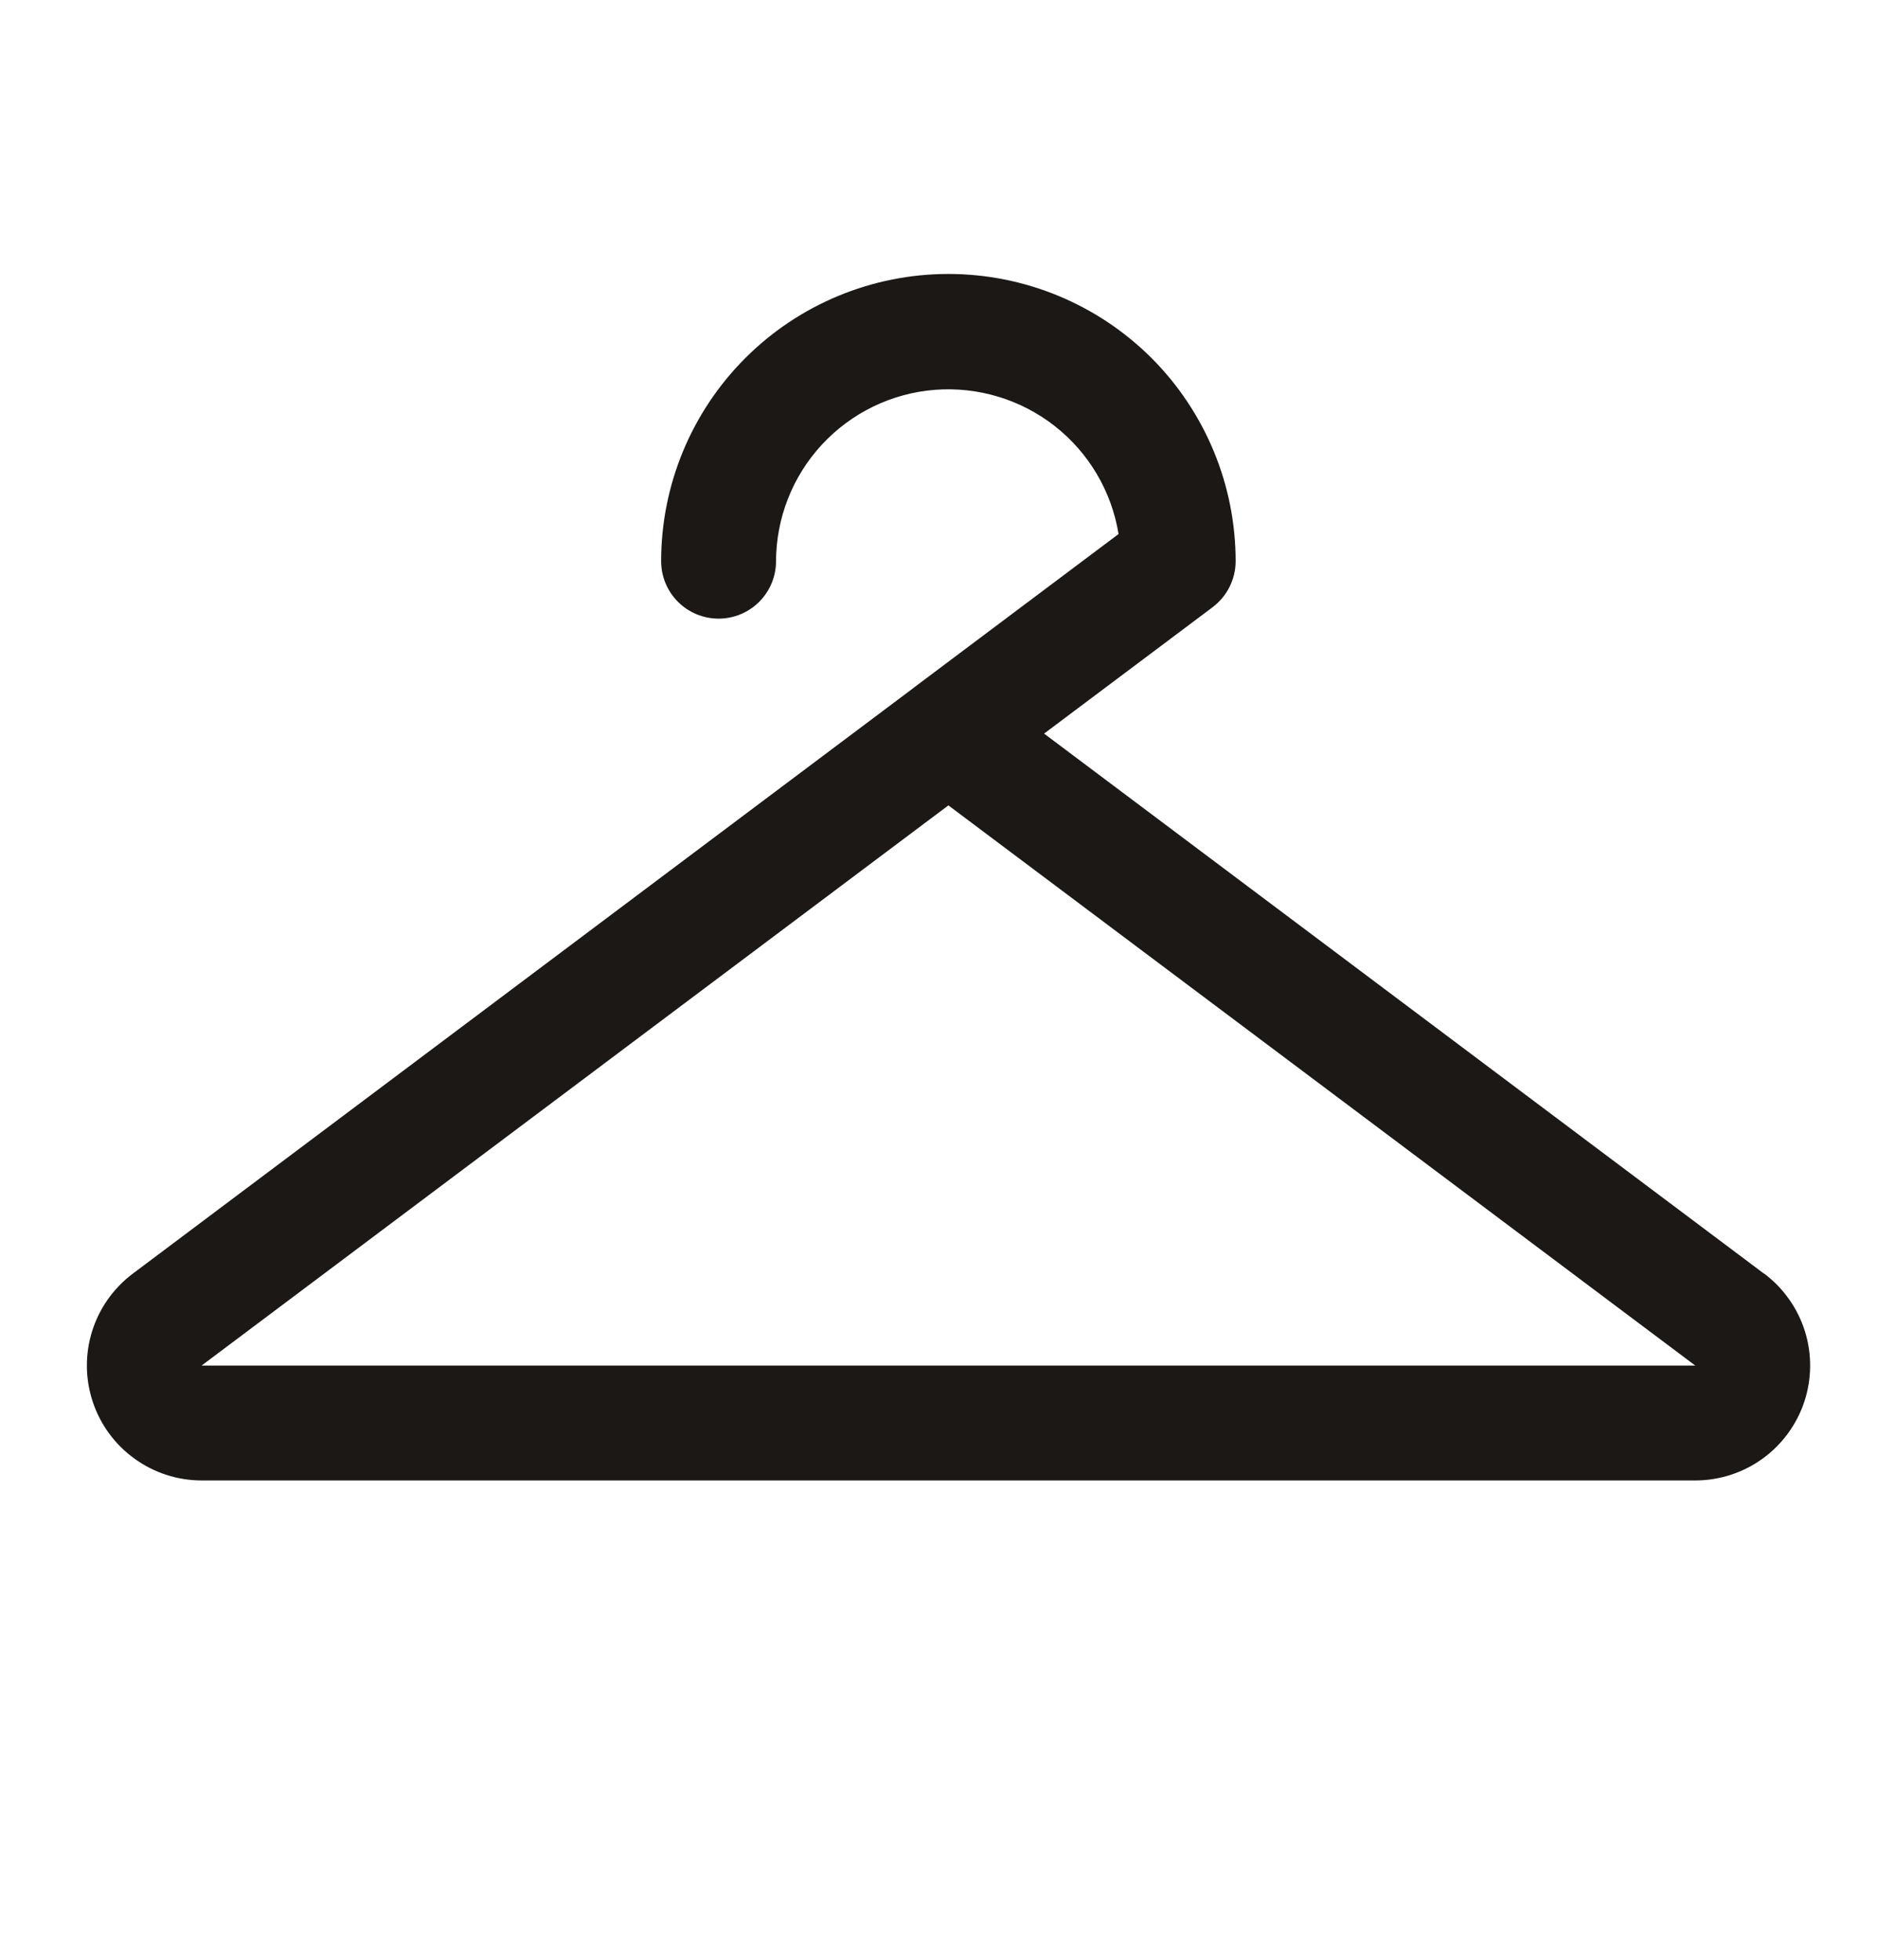 <svg width="23" height="24" viewBox="0 0 23 24" fill="none" xmlns="http://www.w3.org/2000/svg">
<path d="M21.603 15.597L12.787 8.984L14.851 7.436C14.938 7.37 15.009 7.285 15.058 7.188C15.107 7.09 15.133 6.982 15.133 6.873C15.133 5.94 14.762 5.045 14.103 4.385C13.443 3.726 12.548 3.355 11.615 3.355C10.682 3.355 9.787 3.726 9.128 4.385C8.468 5.045 8.097 5.94 8.097 6.873C8.097 7.059 8.171 7.238 8.303 7.37C8.435 7.502 8.614 7.576 8.801 7.576C8.987 7.576 9.166 7.502 9.298 7.37C9.43 7.238 9.504 7.059 9.504 6.873C9.506 6.343 9.706 5.833 10.067 5.444C10.427 5.055 10.92 4.816 11.448 4.774C11.977 4.733 12.501 4.891 12.918 5.218C13.335 5.545 13.614 6.017 13.699 6.54L11.205 8.411L11.181 8.43L1.627 15.597C1.391 15.774 1.216 16.021 1.128 16.303C1.04 16.584 1.043 16.887 1.136 17.167C1.229 17.447 1.408 17.691 1.647 17.863C1.886 18.036 2.173 18.13 2.469 18.13H20.762C21.057 18.13 21.345 18.037 21.584 17.865C21.824 17.692 22.003 17.448 22.097 17.168C22.19 16.888 22.193 16.585 22.105 16.303C22.017 16.022 21.842 15.774 21.606 15.597H21.603ZM20.762 16.723H2.469L11.615 9.863L20.762 16.723Z" fill="#1B1815"/>
</svg>
